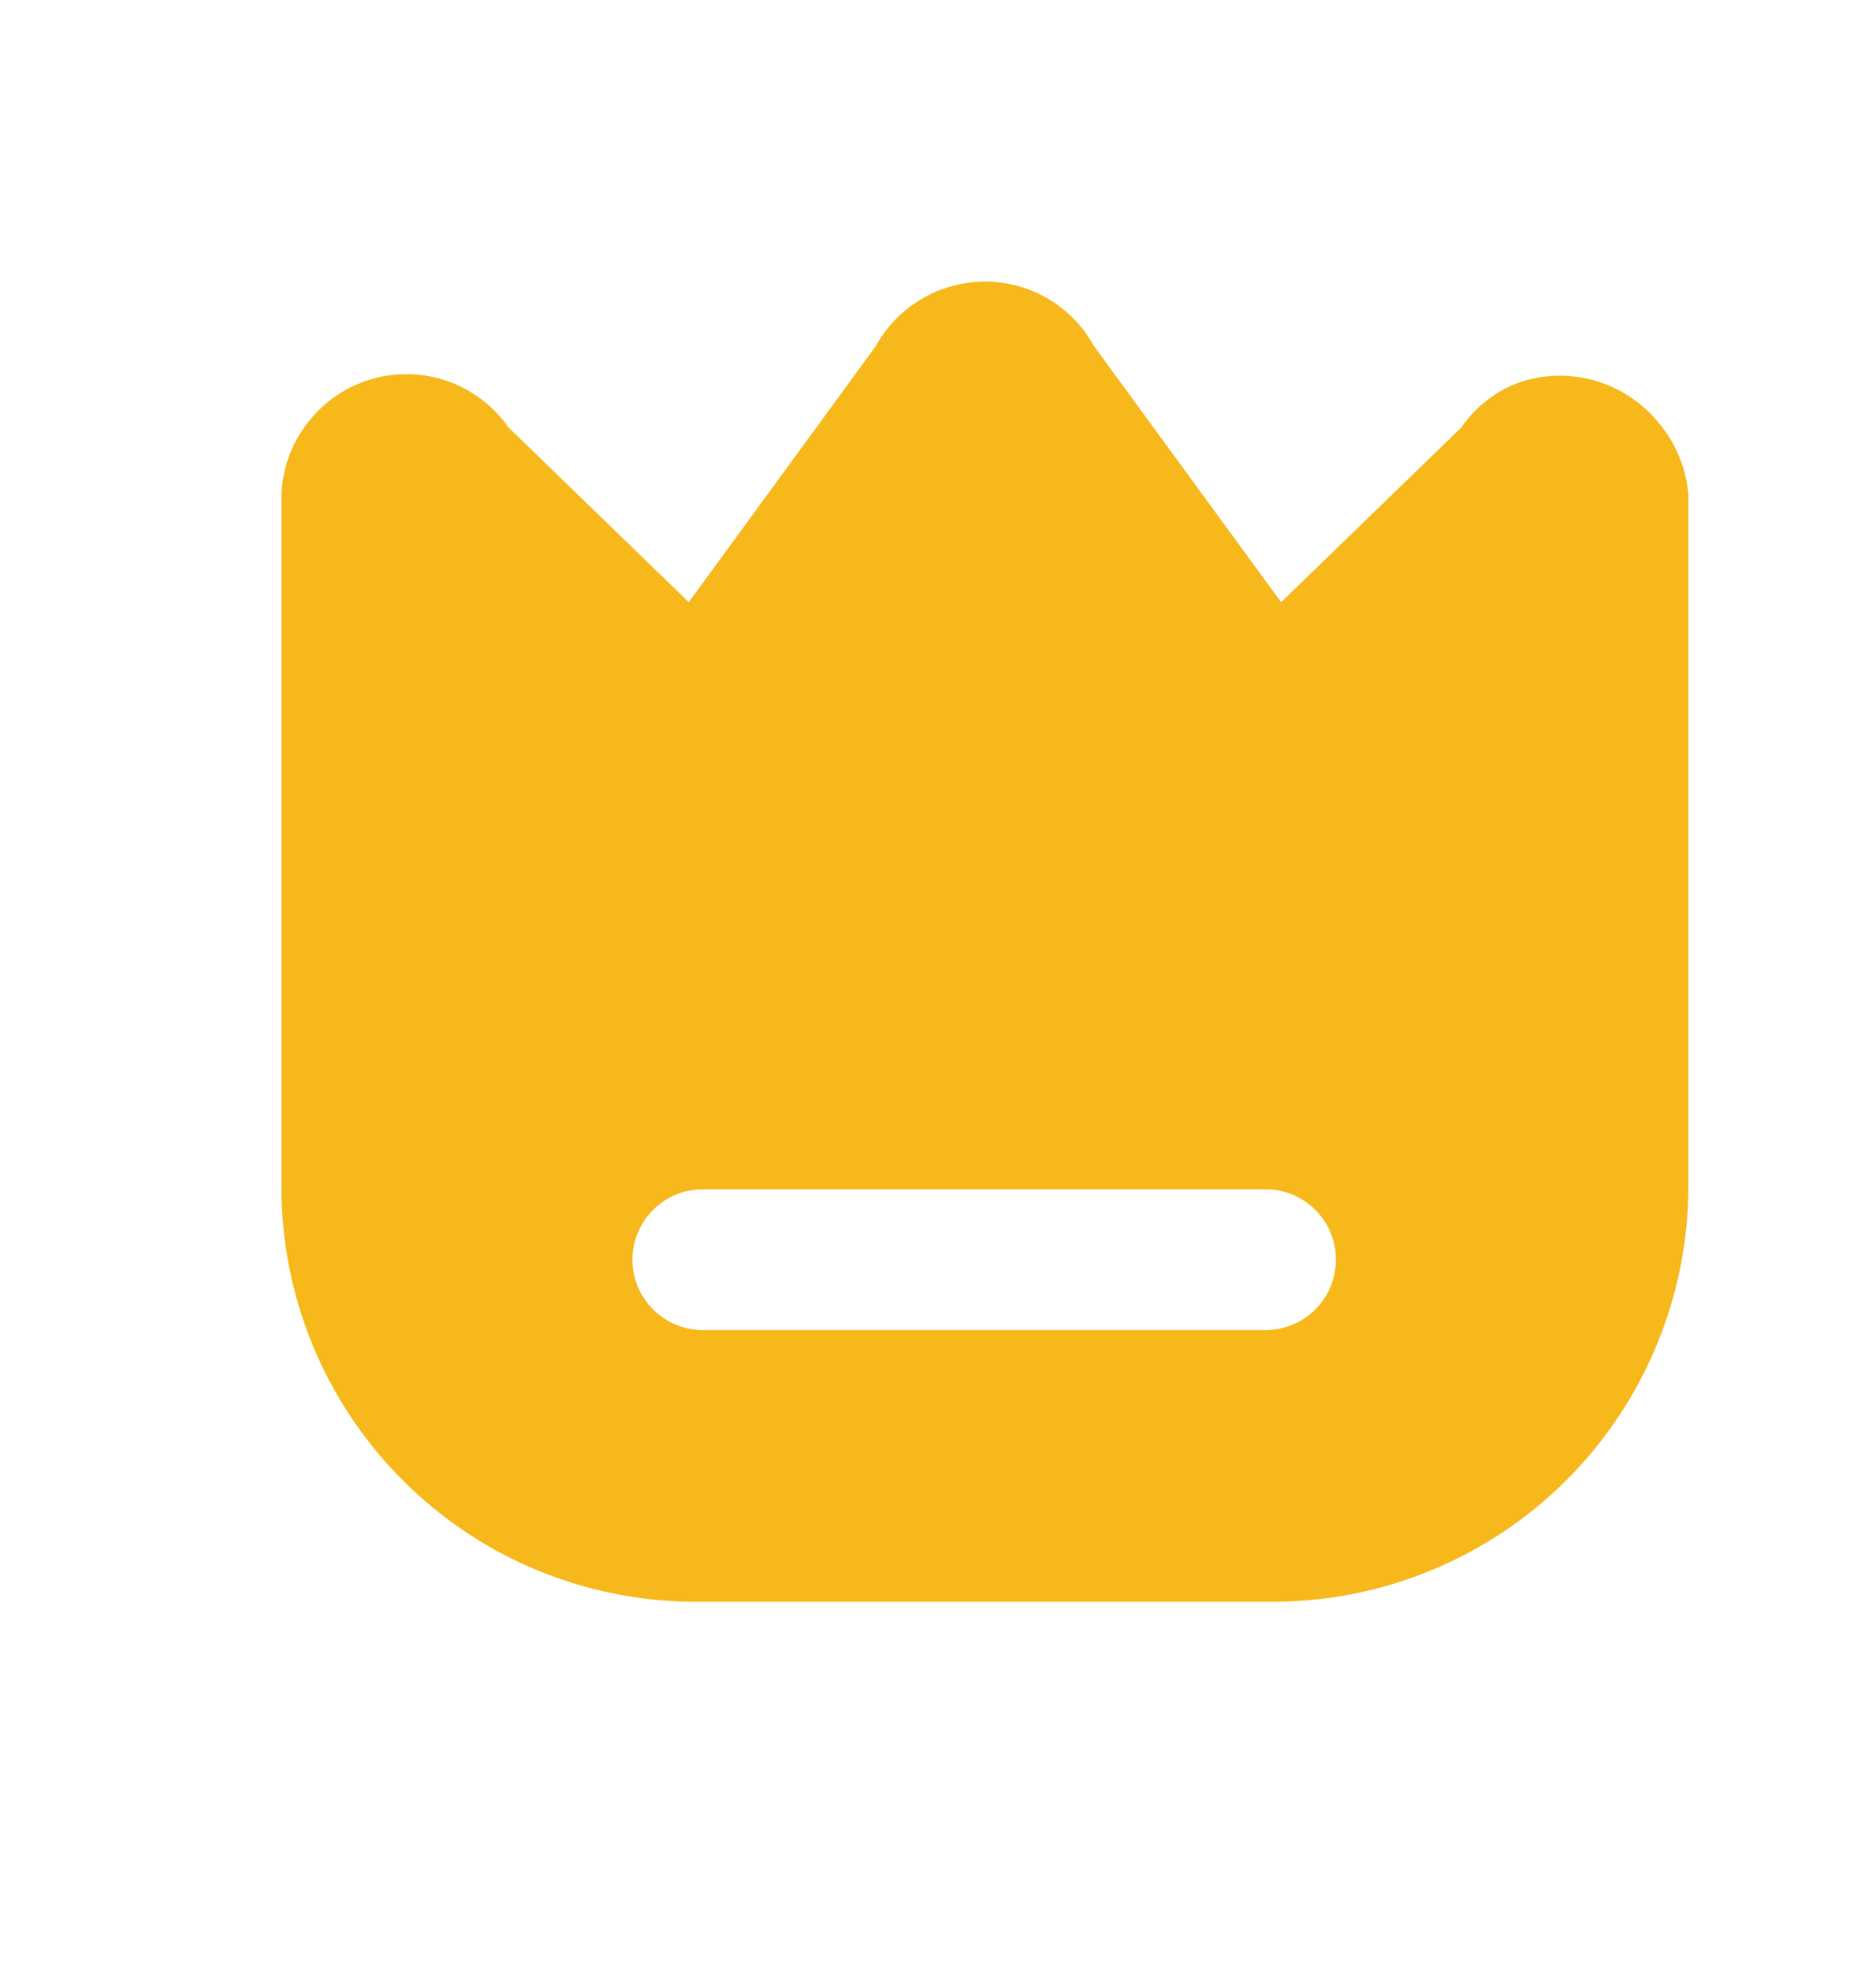 <svg width="20" height="21" viewBox="0 0 20 21" fill="none" xmlns="http://www.w3.org/2000/svg">
<path d="M17.67 4.489C17.491 4.276 17.252 4.123 16.984 4.05C16.715 3.978 16.431 3.989 16.17 4.084C15.93 4.179 15.724 4.344 15.578 4.556L13.658 6.416L11.662 3.686C11.576 3.529 11.458 3.39 11.316 3.28C11.174 3.169 11.011 3.089 10.837 3.043C10.663 2.998 10.482 2.988 10.304 3.015C10.126 3.041 9.955 3.104 9.803 3.199C9.608 3.318 9.448 3.486 9.338 3.686L7.343 6.416L5.423 4.556C5.304 4.386 5.148 4.246 4.966 4.147C4.784 4.048 4.581 3.993 4.374 3.987C4.167 3.98 3.962 4.022 3.774 4.109C3.586 4.196 3.421 4.326 3.292 4.489C3.107 4.718 3.004 5.003 3 5.299V12.649C3 13.229 3.114 13.803 3.336 14.339C3.558 14.875 3.884 15.362 4.294 15.772C5.122 16.601 6.246 17.066 7.418 17.066H13.582C14.753 17.062 15.874 16.595 16.702 15.768C17.529 14.94 17.996 13.819 18 12.649V5.276C17.977 4.985 17.861 4.709 17.67 4.489ZM13.492 14.171H7.492C7.294 14.171 7.103 14.092 6.962 13.951C6.822 13.811 6.742 13.62 6.742 13.421C6.742 13.222 6.822 13.031 6.962 12.891C7.103 12.75 7.294 12.671 7.492 12.671H13.492C13.691 12.671 13.882 12.75 14.023 12.891C14.164 13.031 14.242 13.222 14.242 13.421C14.242 13.62 14.164 13.811 14.023 13.951C13.882 14.092 13.691 14.171 13.492 14.171Z" fill="#F6B81A"/>
</svg>
